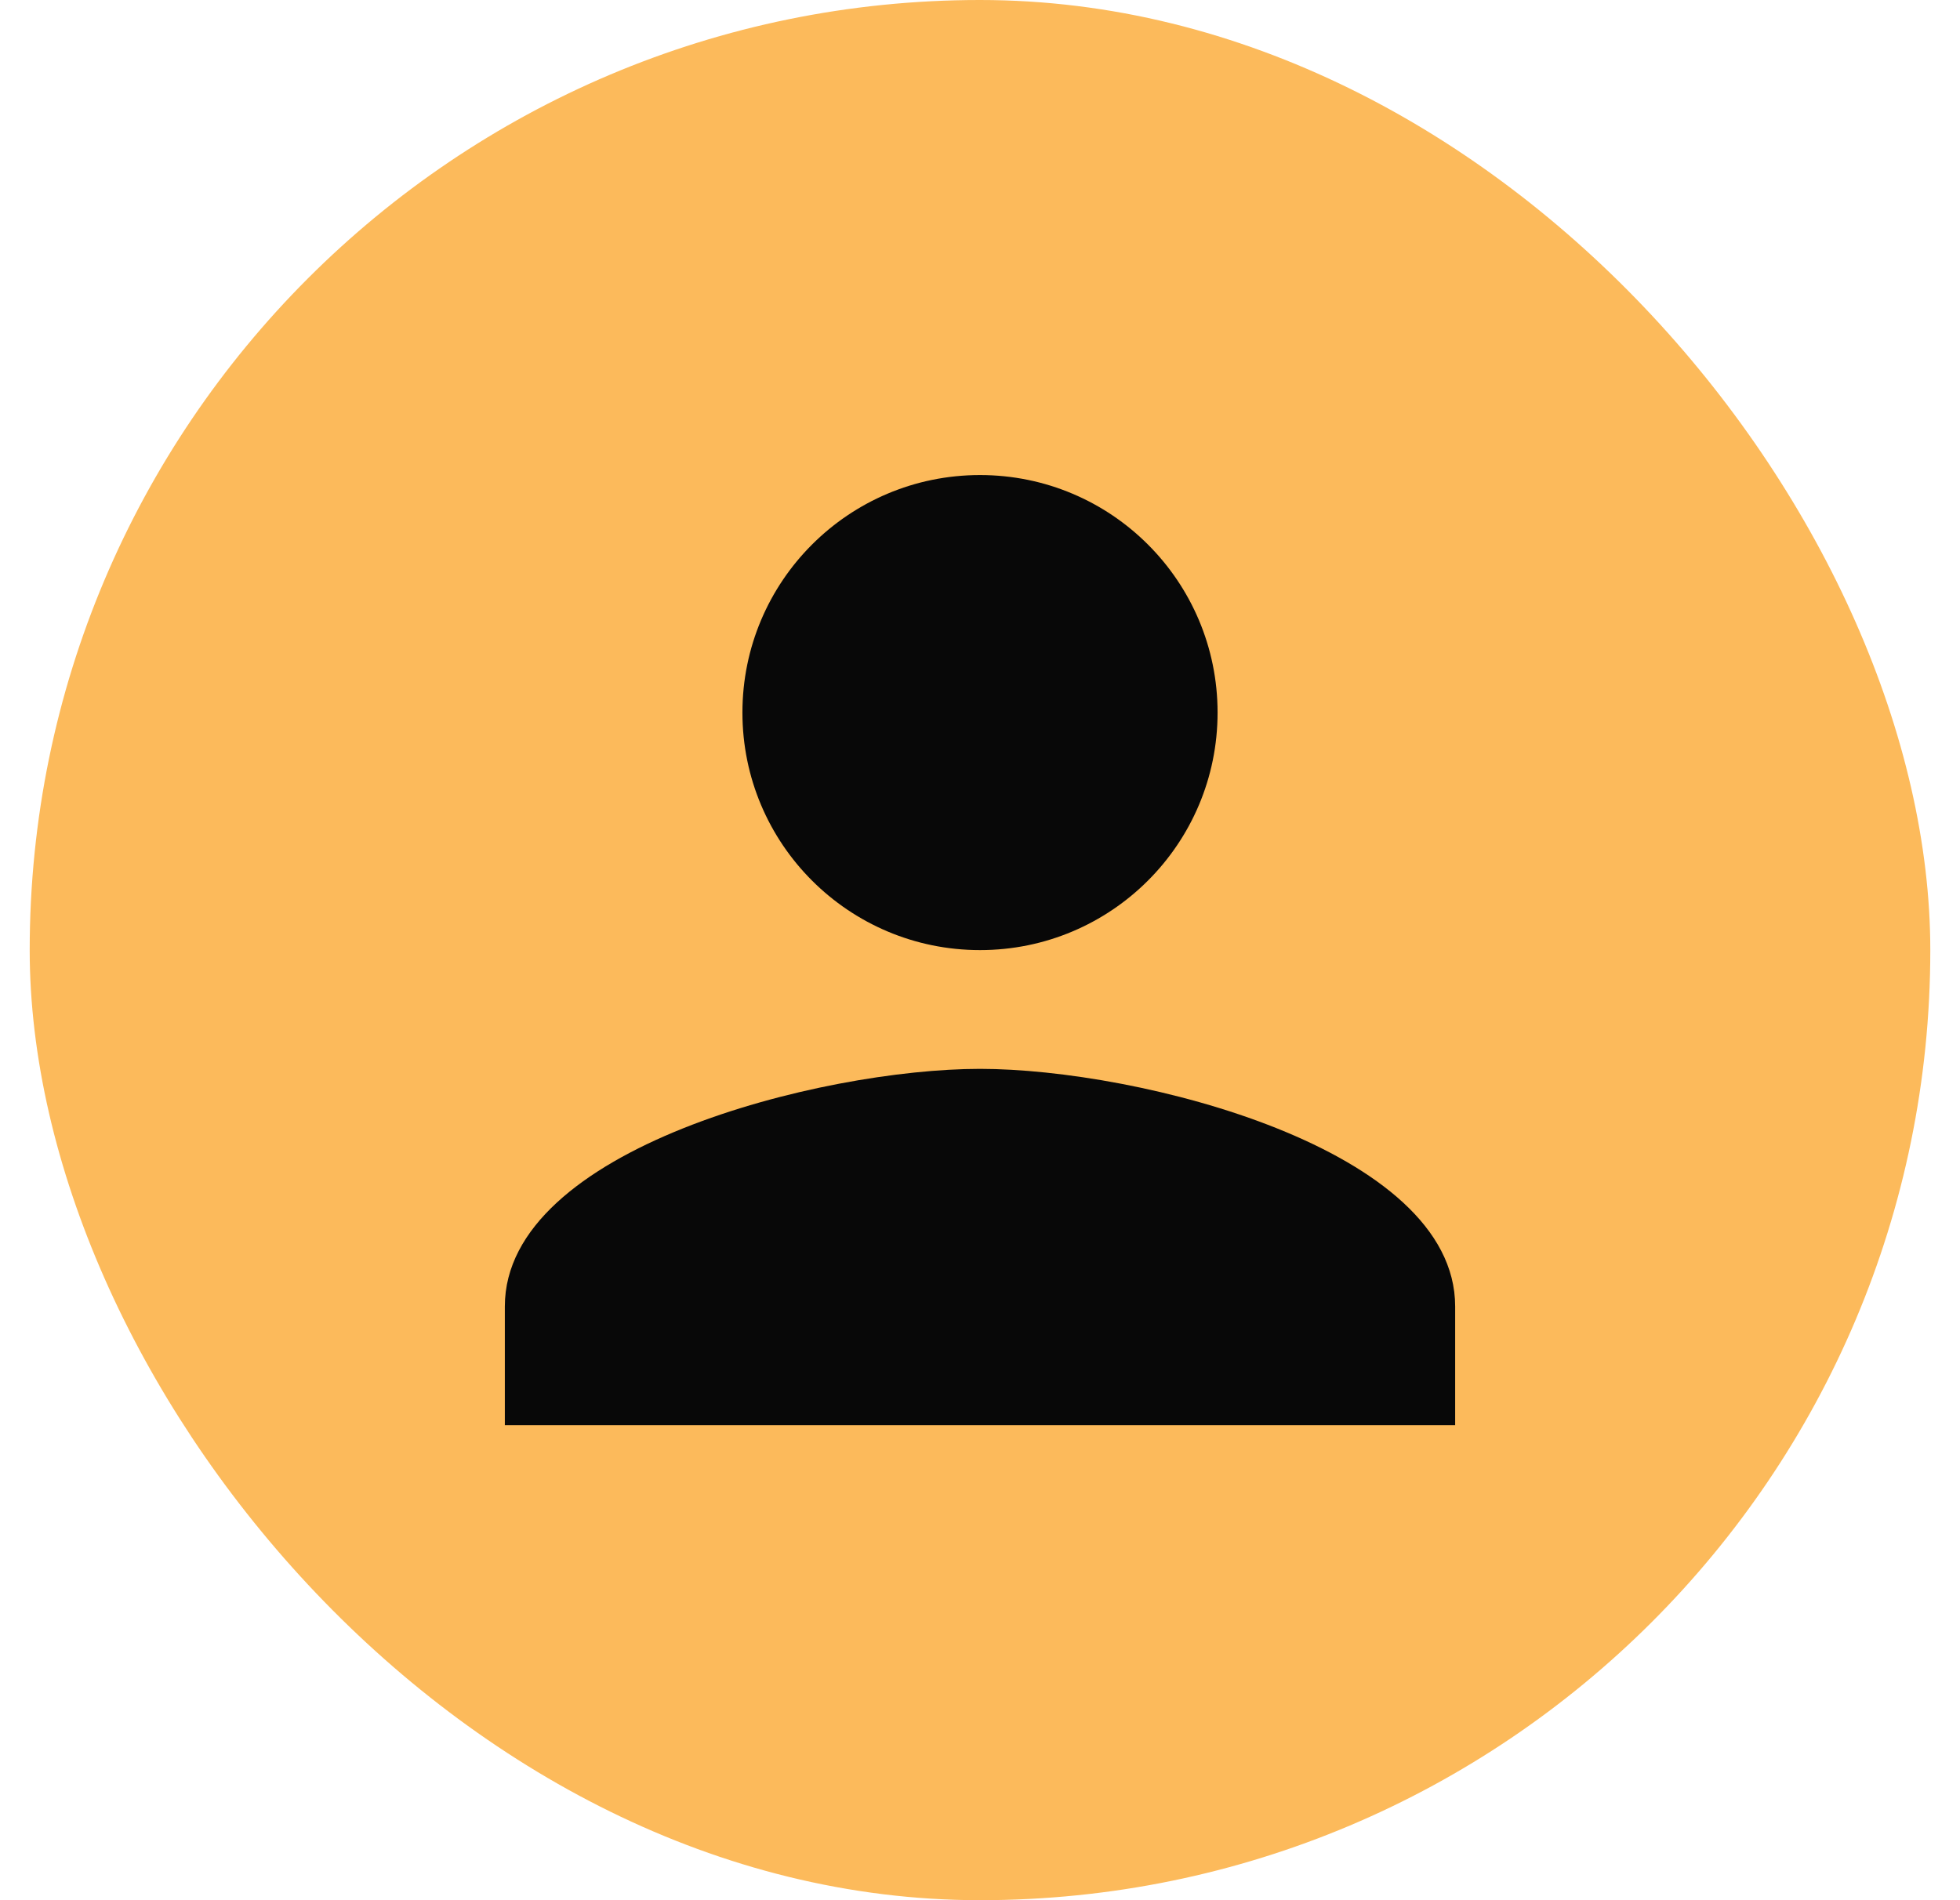 <svg width="33" height="32" viewBox="0 0 33 32" fill="none" xmlns="http://www.w3.org/2000/svg">
<rect x="0.5" width="32" height="32" rx="16" fill="#FCBA5B"/>
<path d="M16.5 16C18.71 16 20.5 14.21 20.5 12C20.5 9.79 18.71 8 16.5 8C14.29 8 12.5 9.79 12.5 12C12.5 14.21 14.29 16 16.5 16ZM16.5 18C13.83 18 8.5 19.34 8.5 22V24H24.5V22C24.5 19.34 19.17 18 16.5 18Z" fill="#080808"/>
</svg>
